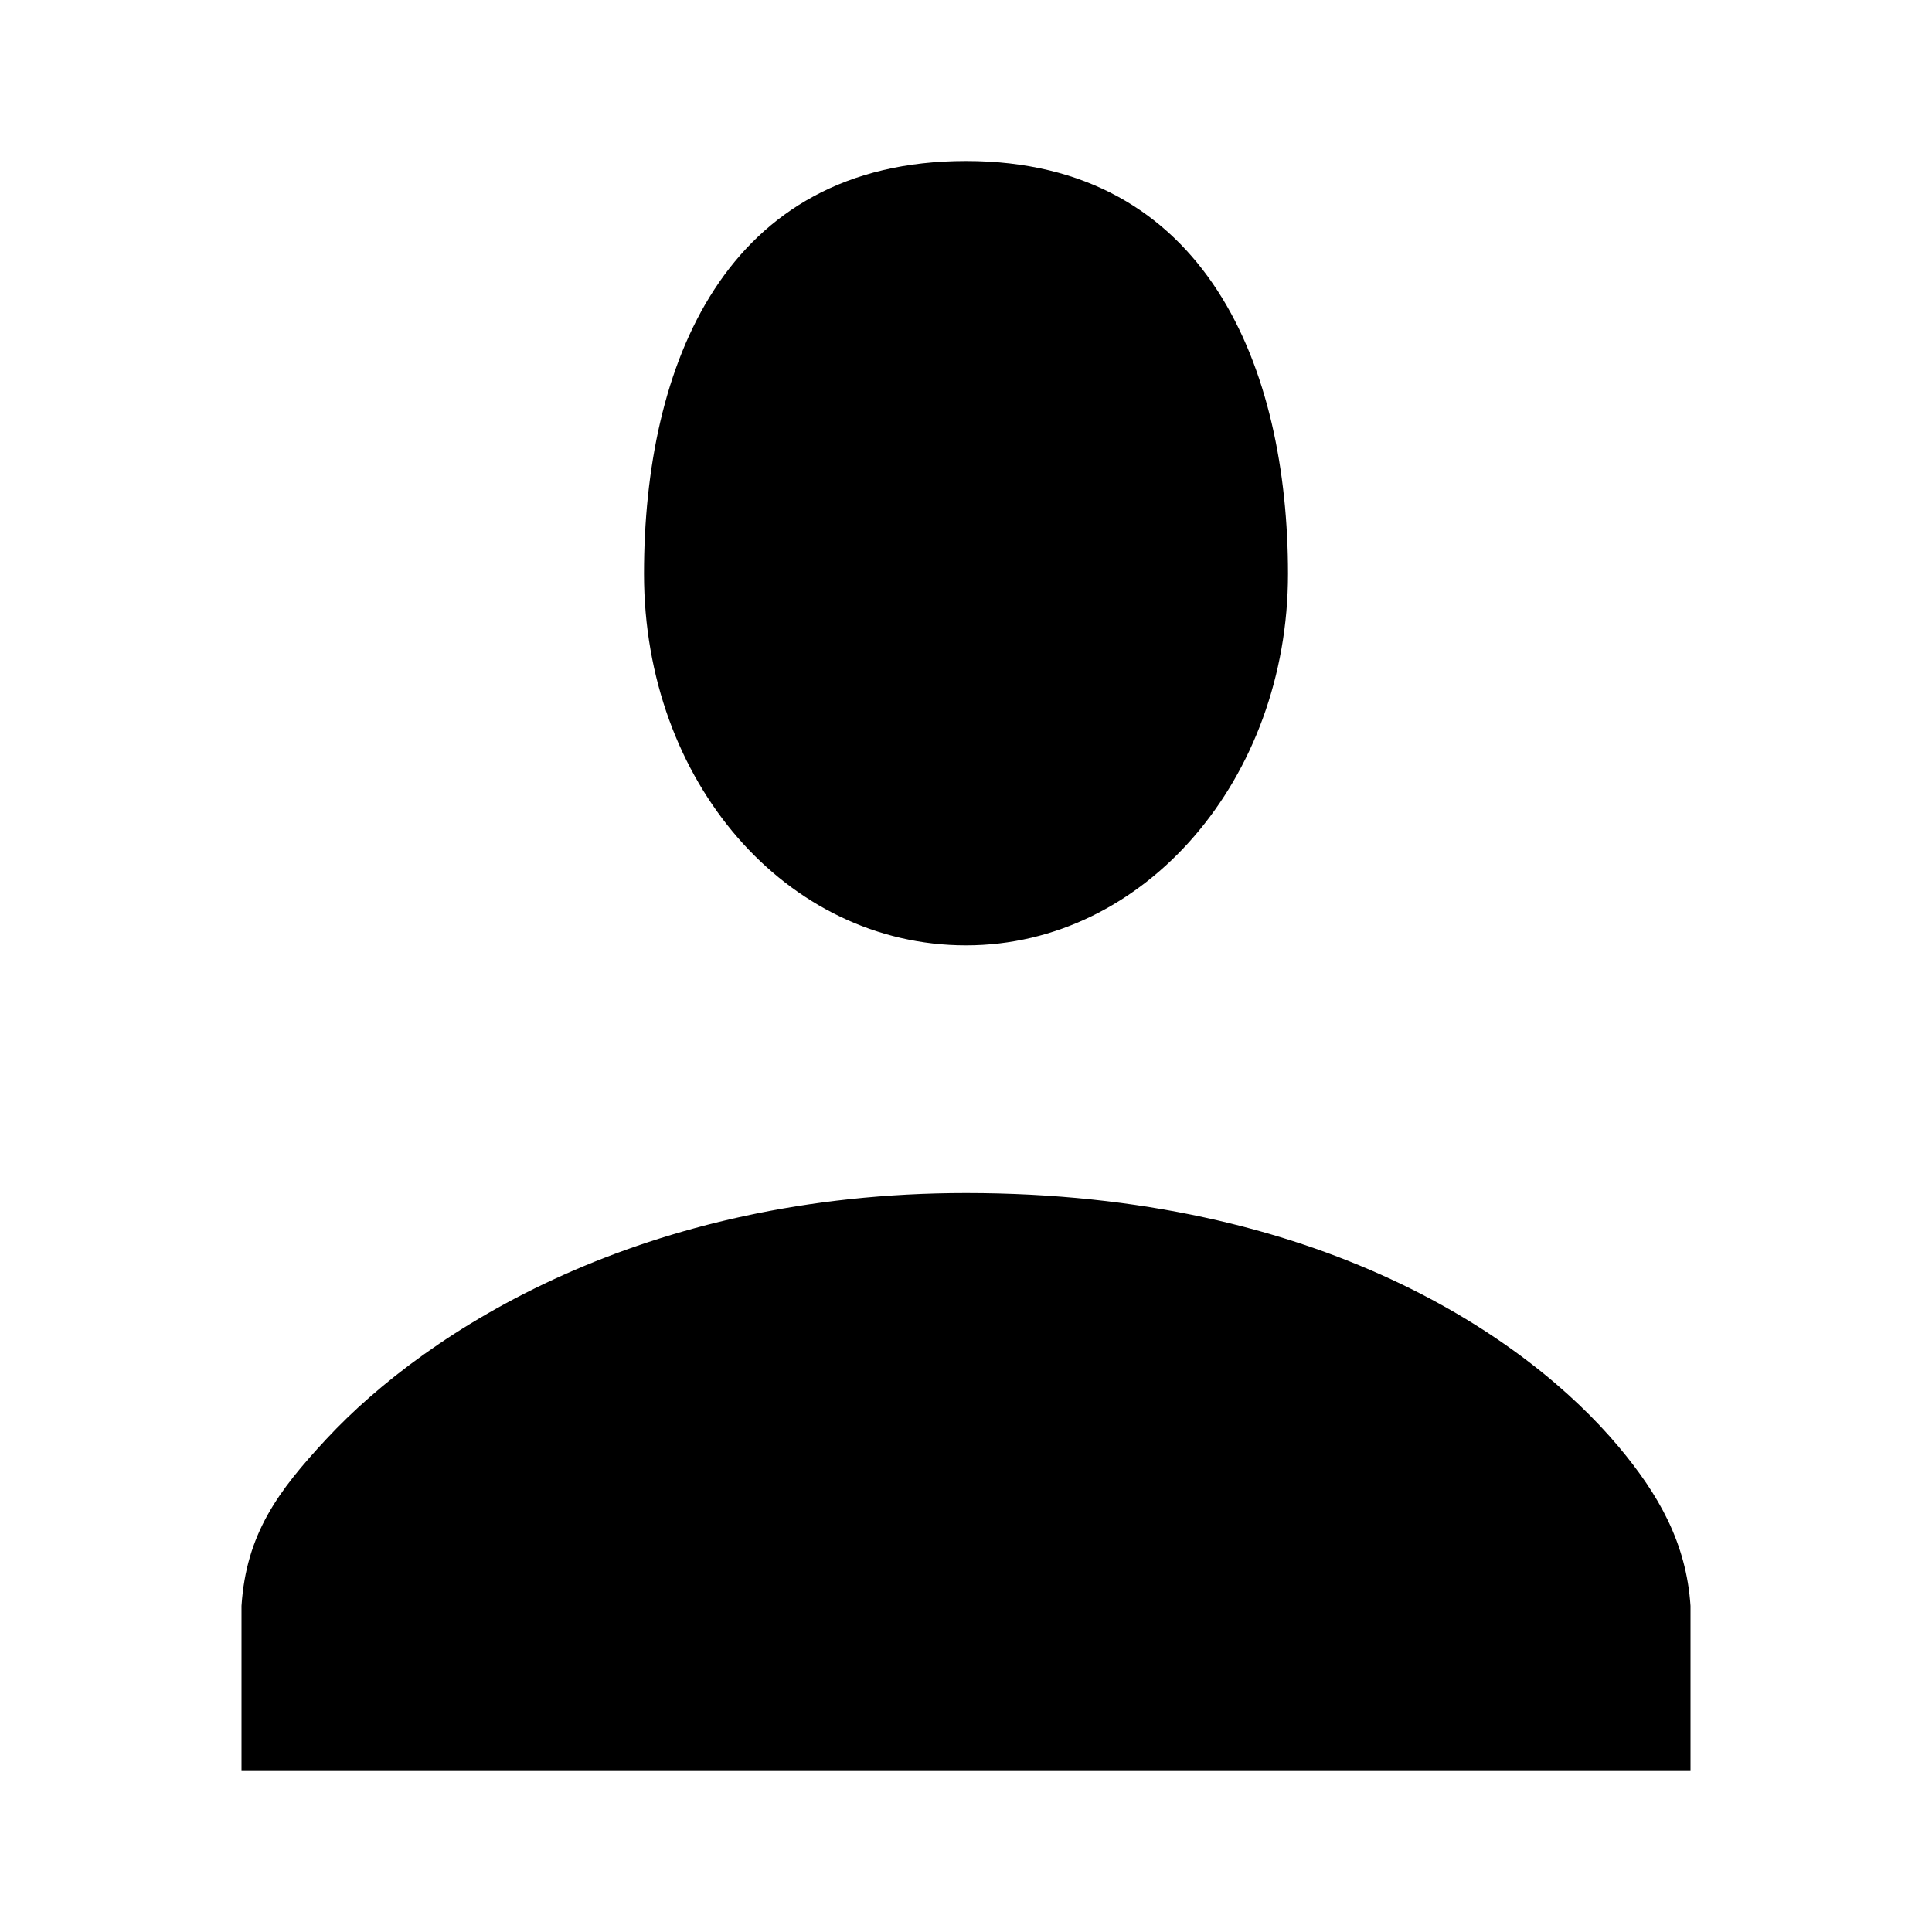<svg xmlns="http://www.w3.org/2000/svg" width="48" height="48" viewBox="0 0 48 48" fill="none"><rect width="48" height="48" fill="none"/>
<path d="M42 44V39.897C41.897 38.338 41.21 37.13 40.216 35.945C37.95 33.243 32.785 29.641 24 29.641C15.983 29.641 10.641 33.029 8.108 35.753C6.904 37.047 6.118 38.113 6 39.897V44H42Z" fill="#000000"/>
<path d="M24 4C30 4 32 9.177 32 14.256C32 19.336 28.455 23.487 24 23.487C19.545 23.487 16 19.431 16 14.256C16 9.082 18 4 24 4Z" fill="#000000"/>
</svg>
